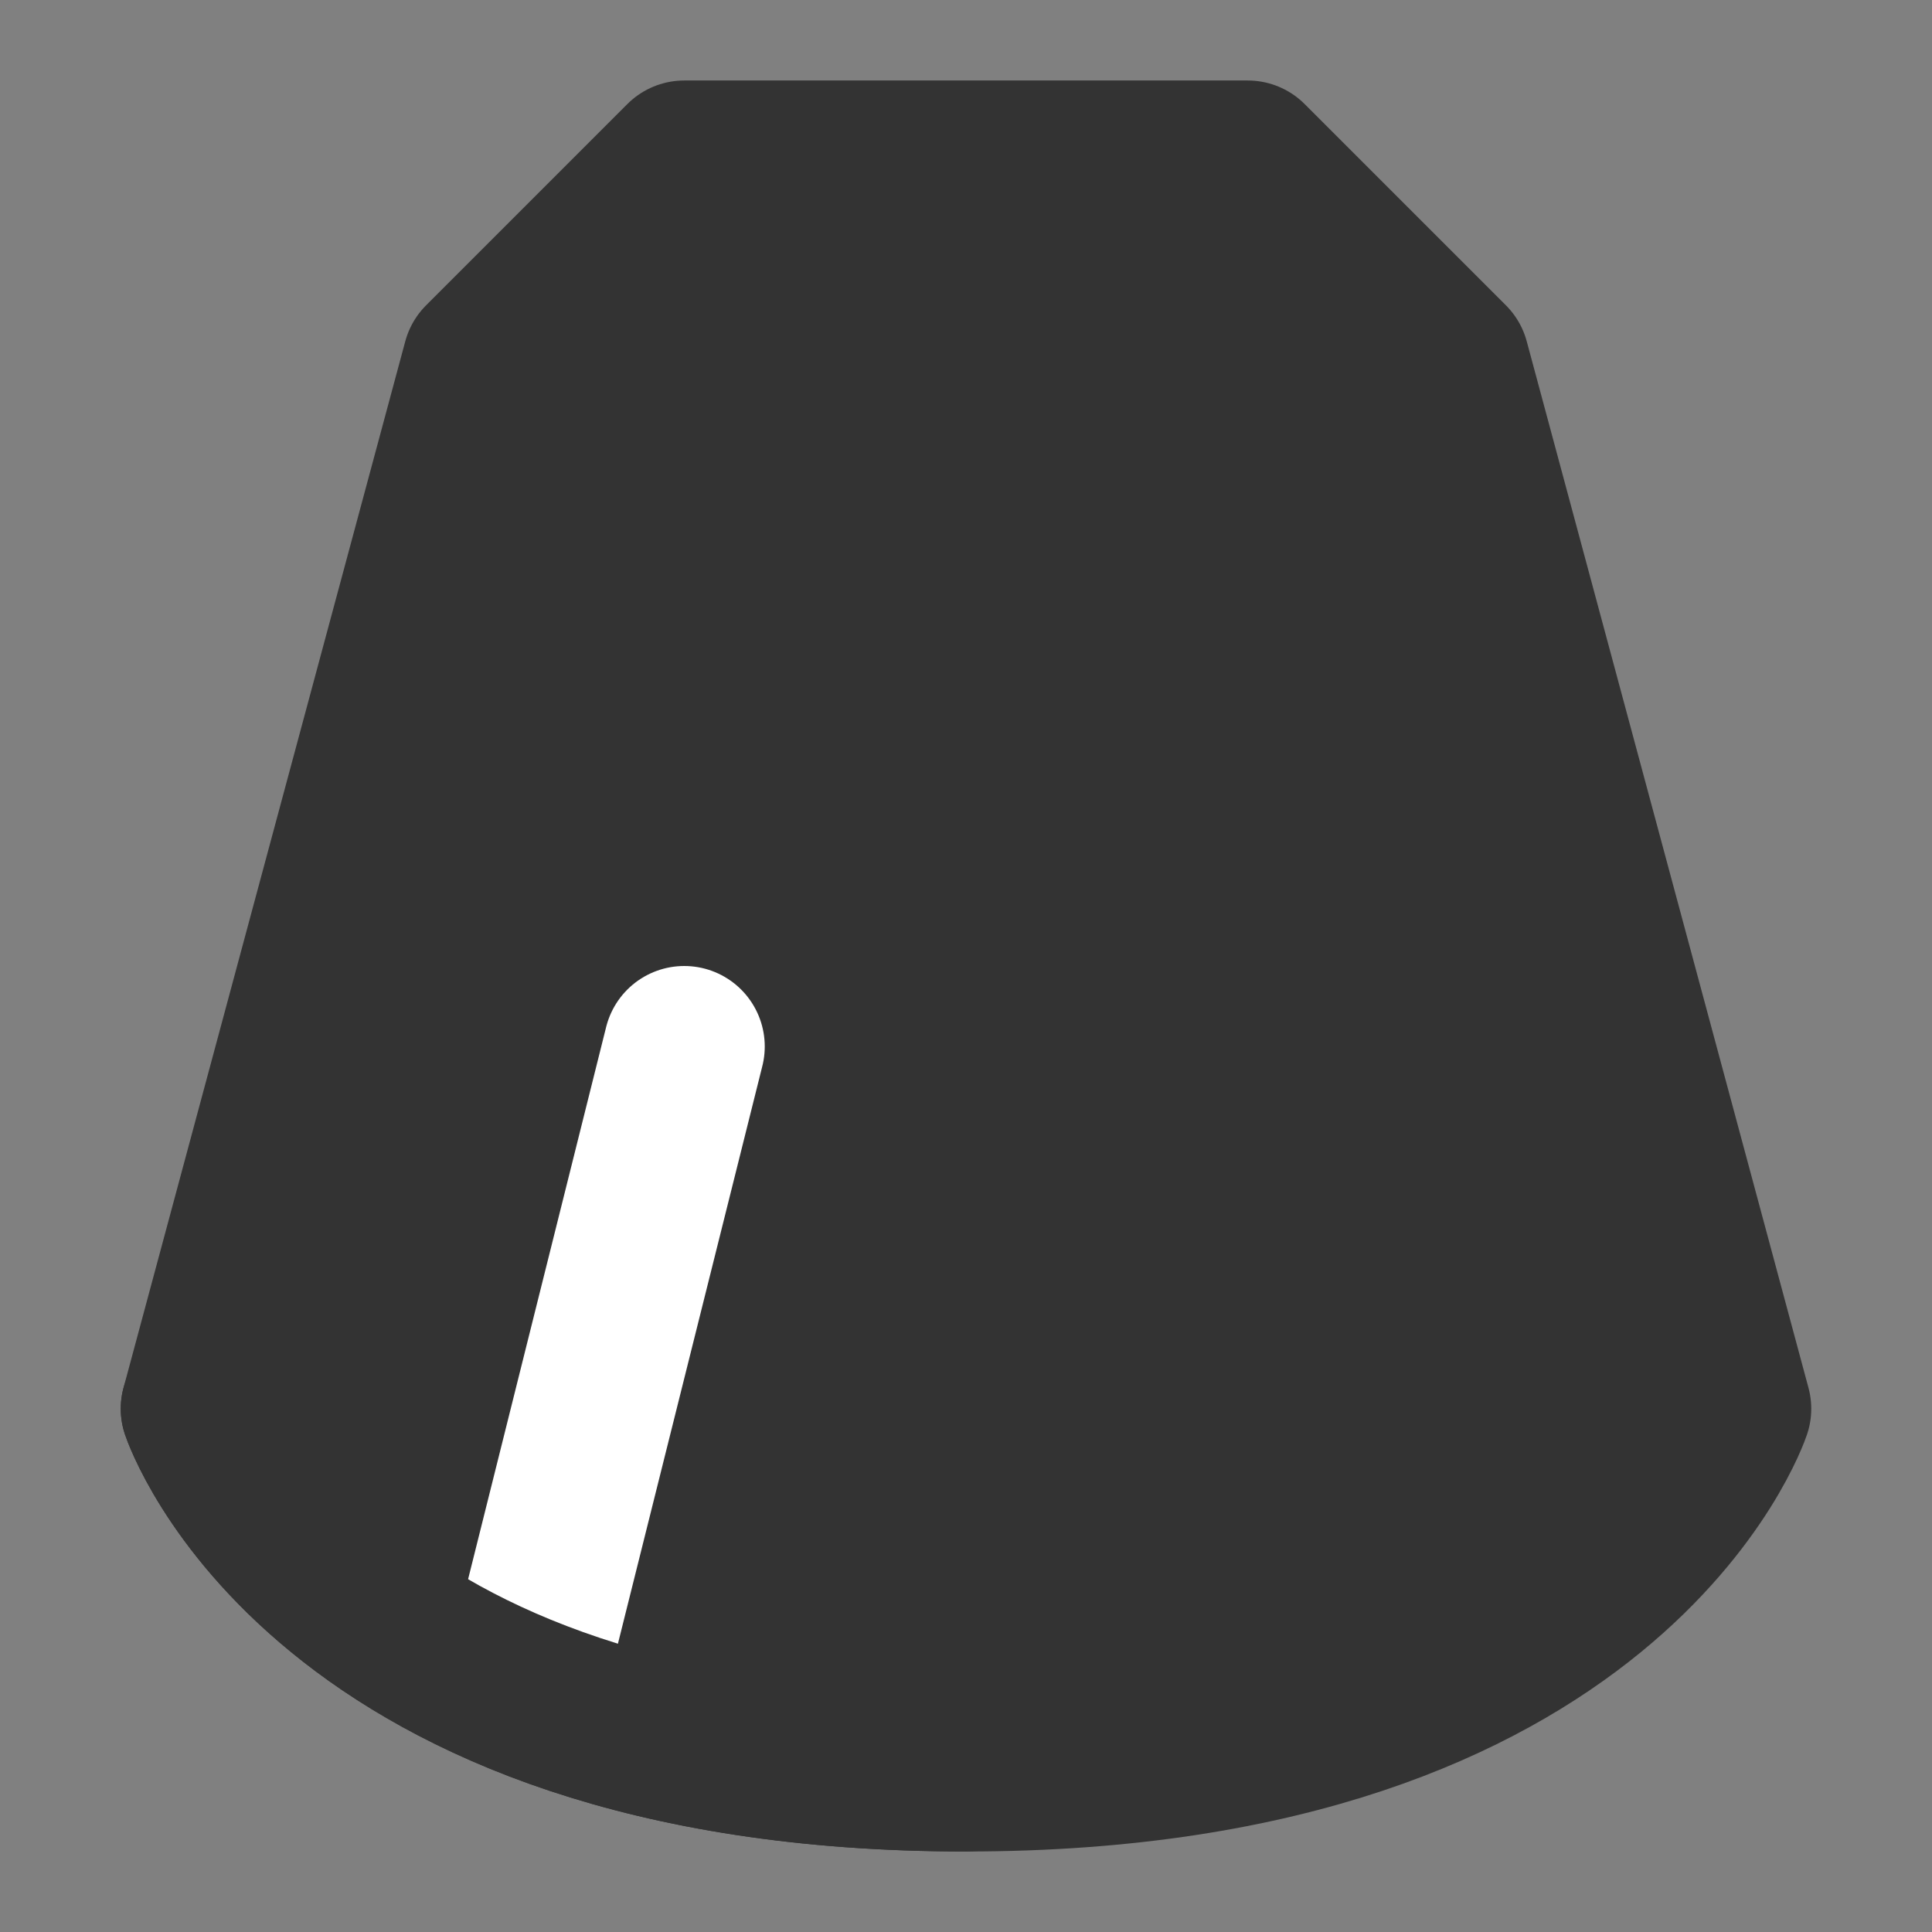 <svg width="24" height="24" viewBox="0 0 24 24" fill="none" xmlns="http://www.w3.org/2000/svg">
<rect x="0" y="0" width="24" height="24" fill="#808080" stroke="none"/>
<path d="M6 4.5L8.5 2H15.5L18 4.5L21.5 17.5C21.5 17.5 20 22 12 22C4 22 2.5 17.5 2.5 17.5L6 4.5Z" fill="#333333" stroke="#333333" stroke-width="2" stroke-linecap="round" stroke-linejoin="round"/>
<path d="M6.5 21L8.5 13" stroke="white" stroke-width="2" stroke-linecap="round" stroke-linejoin="round"/>
<path d="M2.5 17.5C2.5 17.5 4 22 12 22" stroke="#333333" stroke-width="2" stroke-linecap="round" stroke-linejoin="round"/>
</svg>
